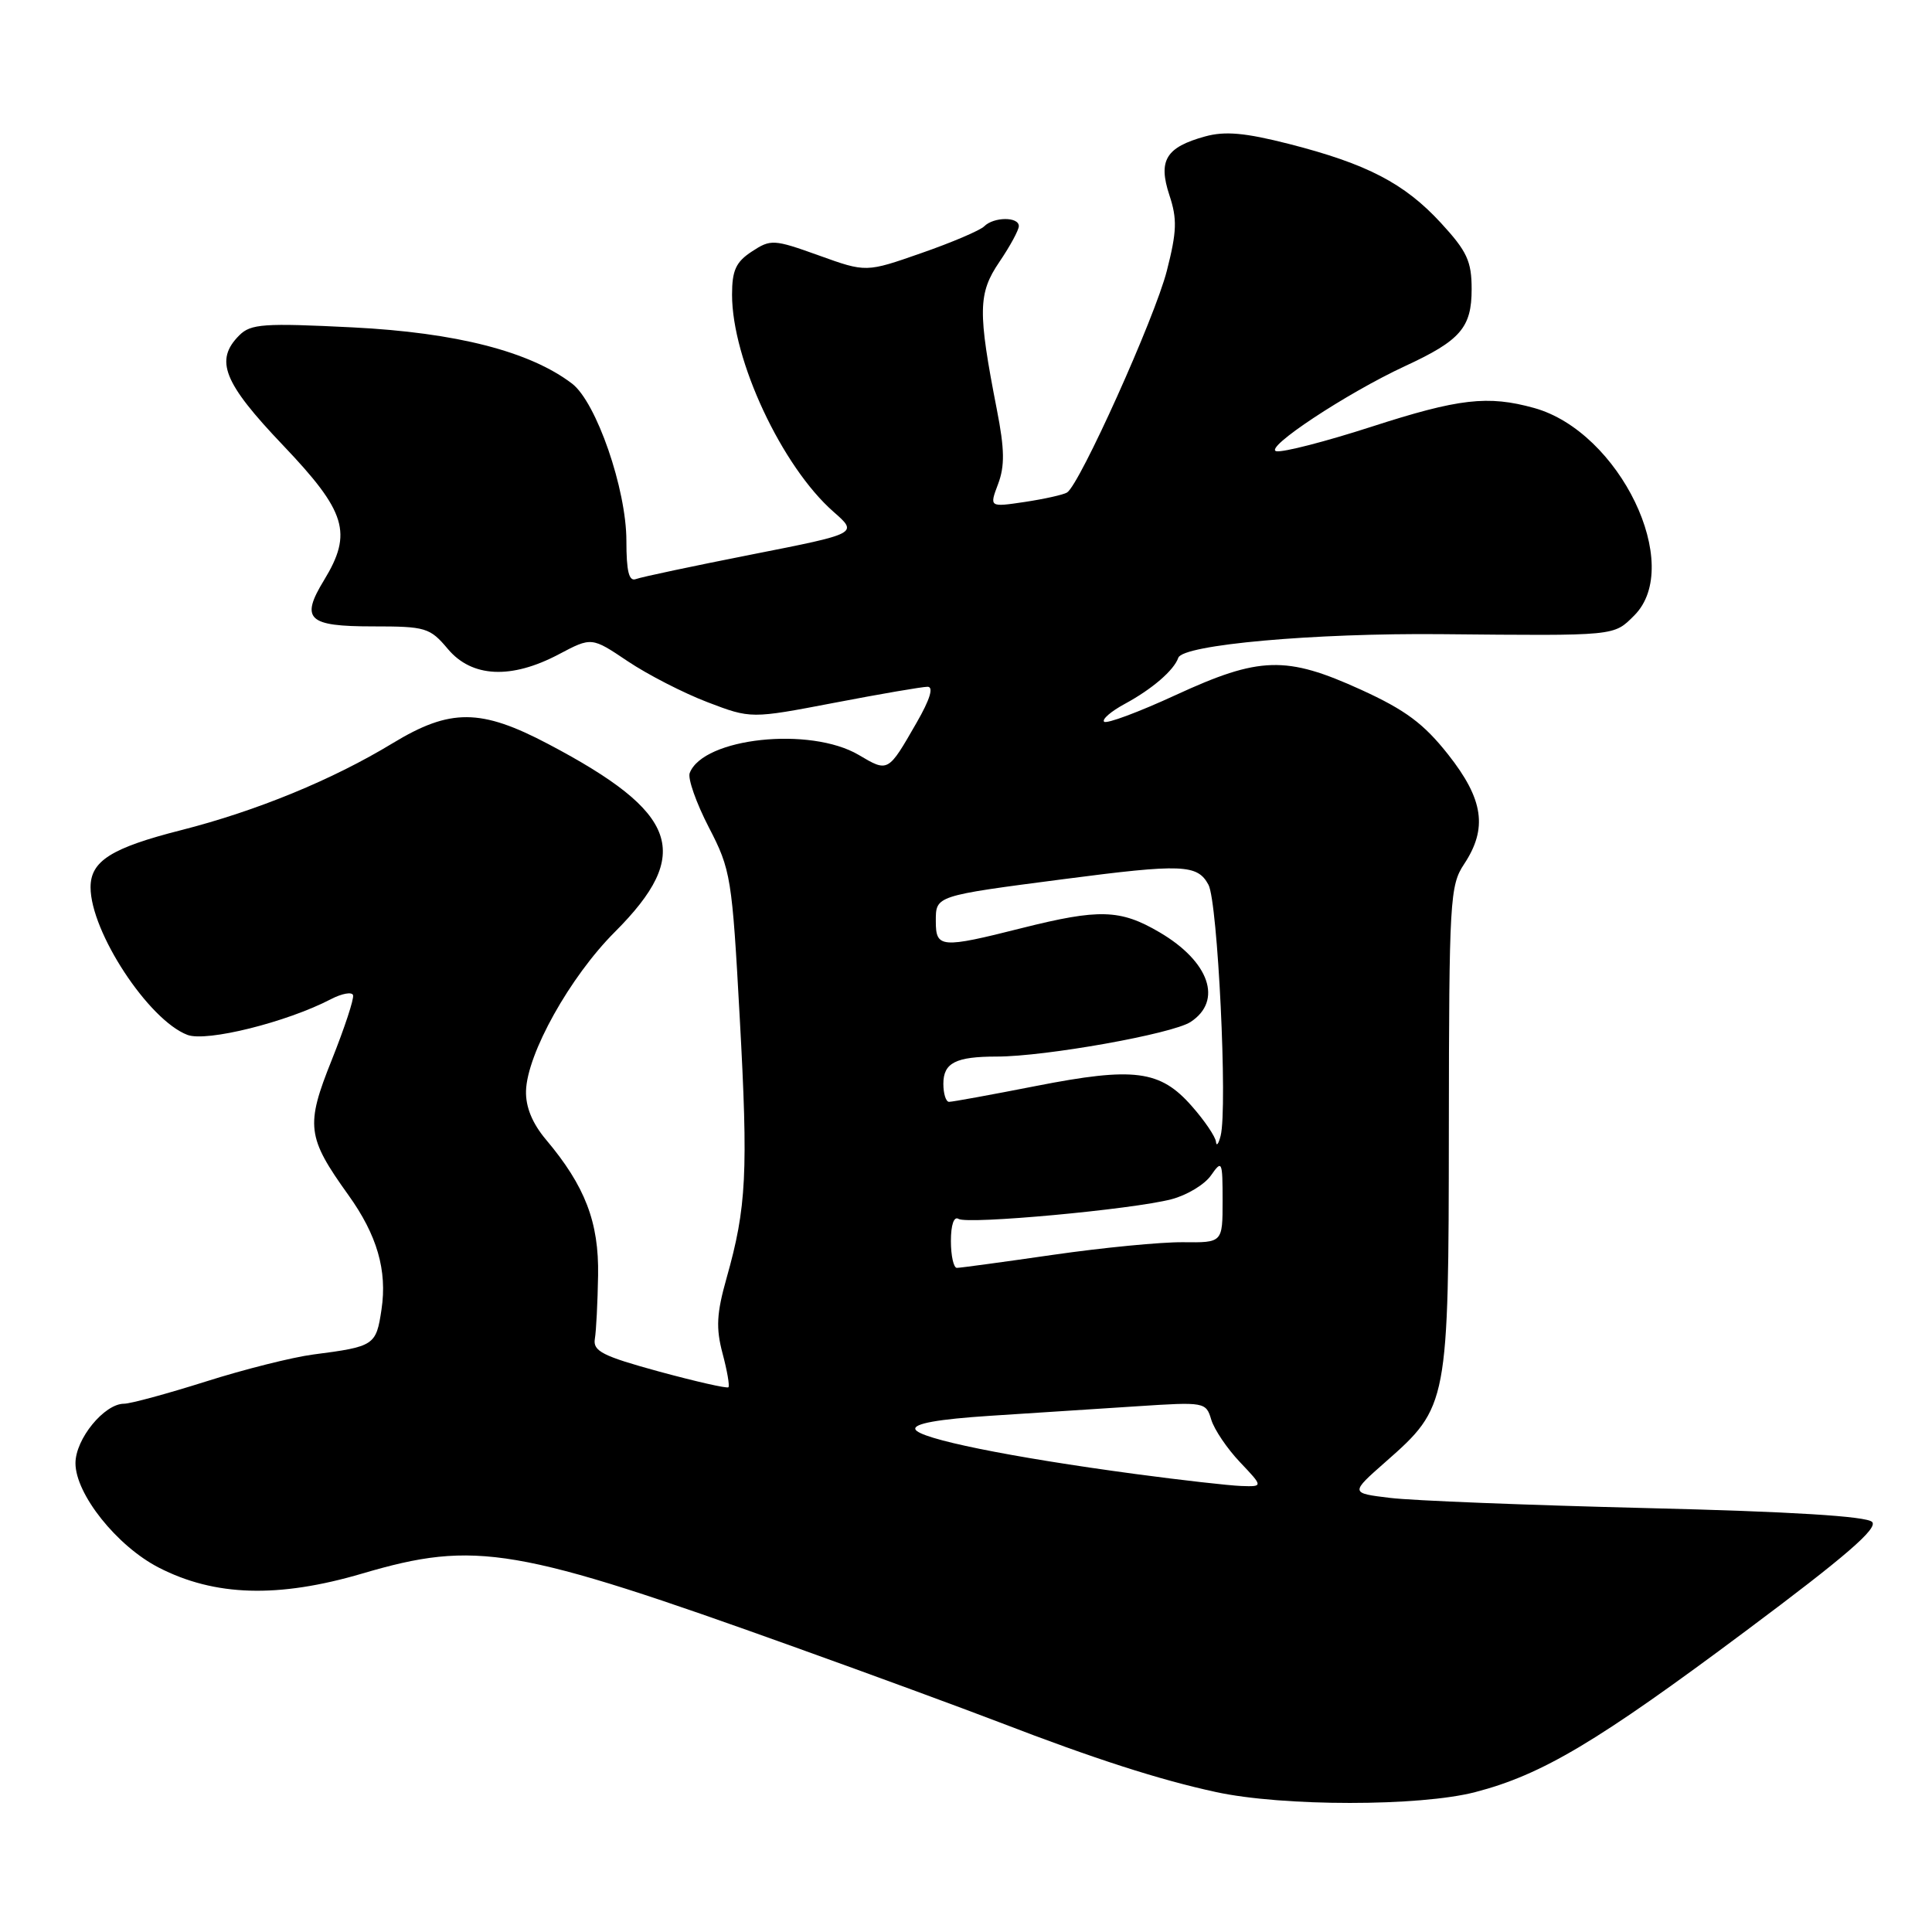 <?xml version="1.0" encoding="UTF-8" standalone="no"?>
<!DOCTYPE svg PUBLIC "-//W3C//DTD SVG 1.1//EN" "http://www.w3.org/Graphics/SVG/1.1/DTD/svg11.dtd" >
<svg xmlns="http://www.w3.org/2000/svg" xmlns:xlink="http://www.w3.org/1999/xlink" version="1.1" viewBox="0 0 256 256">
 <g >
 <path fill="currentColor"
d=" M 195.49 237.46 C 204.34 235.16 211.67 230.79 231.34 216.10 C 244.58 206.22 248.89 202.49 248.06 201.66 C 247.31 200.91 237.30 200.29 218.22 199.83 C 202.42 199.44 187.11 198.84 184.20 198.48 C 178.90 197.84 178.90 197.84 183.59 193.71 C 191.89 186.41 191.95 186.08 191.98 149.50 C 192.01 119.27 192.12 117.33 194.00 114.50 C 197.14 109.76 196.58 105.92 191.89 99.98 C 188.65 95.88 186.23 94.08 180.34 91.39 C 170.41 86.87 166.91 86.97 155.78 92.10 C 150.88 94.36 146.61 95.95 146.30 95.63 C 145.99 95.32 147.21 94.26 149.02 93.28 C 152.67 91.31 155.55 88.82 156.13 87.16 C 156.72 85.43 174.09 83.87 191.00 84.03 C 214.29 84.25 213.79 84.30 216.55 81.55 C 223.16 74.93 214.61 57.21 203.28 54.06 C 197.15 52.36 193.31 52.80 181.71 56.55 C 175.68 58.50 170.02 59.96 169.13 59.79 C 167.33 59.44 178.44 52.09 186.22 48.49 C 193.52 45.11 195.00 43.40 195.00 38.32 C 195.00 34.60 194.39 33.30 190.92 29.53 C 186.09 24.29 181.15 21.72 170.79 19.07 C 164.98 17.59 162.32 17.35 159.68 18.08 C 154.49 19.51 153.43 21.25 154.95 25.86 C 156.00 29.02 155.94 30.68 154.61 35.89 C 153.01 42.14 143.06 64.23 141.39 65.26 C 140.90 65.56 138.38 66.12 135.80 66.51 C 131.09 67.21 131.09 67.21 132.25 64.14 C 133.15 61.75 133.12 59.53 132.09 54.28 C 129.55 41.26 129.59 38.88 132.42 34.71 C 133.84 32.62 135.00 30.48 135.00 29.96 C 135.00 28.70 131.68 28.72 130.41 29.99 C 129.87 30.53 126.13 32.13 122.10 33.53 C 114.76 36.10 114.76 36.10 108.51 33.85 C 102.52 31.70 102.13 31.68 99.62 33.33 C 97.51 34.71 97.00 35.83 97.00 39.05 C 97.00 47.68 103.60 61.81 110.45 67.82 C 113.72 70.69 113.72 70.69 99.62 73.47 C 91.87 75.00 84.96 76.46 84.26 76.73 C 83.34 77.08 83.00 75.72 83.00 71.65 C 83.00 64.81 79.01 53.28 75.80 50.83 C 70.21 46.57 60.47 44.07 46.73 43.38 C 34.94 42.79 33.23 42.91 31.71 44.43 C 28.41 47.73 29.58 50.69 37.50 59.00 C 45.89 67.81 46.75 70.62 42.94 76.87 C 39.78 82.05 40.77 83.00 49.38 83.00 C 56.42 83.00 56.96 83.16 59.35 86.00 C 62.53 89.78 67.74 90.03 74.04 86.70 C 78.39 84.40 78.39 84.40 83.18 87.62 C 85.82 89.39 90.57 91.83 93.74 93.04 C 99.50 95.24 99.50 95.24 110.57 93.12 C 116.66 91.95 122.21 91.00 122.91 91.00 C 123.74 91.00 123.24 92.66 121.46 95.75 C 117.66 102.37 117.70 102.35 113.78 100.03 C 107.35 96.24 93.18 97.76 91.39 102.43 C 91.11 103.15 92.25 106.39 93.92 109.62 C 96.85 115.27 97.00 116.24 98.02 134.87 C 99.15 155.38 98.92 159.99 96.28 169.33 C 94.95 174.04 94.85 175.97 95.74 179.33 C 96.35 181.61 96.70 183.63 96.52 183.82 C 96.33 184.00 92.20 183.06 87.34 181.74 C 79.84 179.69 78.55 179.03 78.82 177.41 C 79.00 176.36 79.19 172.57 79.25 169.00 C 79.37 161.95 77.53 157.16 72.35 151.01 C 70.53 148.85 69.64 146.67 69.70 144.55 C 69.84 139.62 75.53 129.43 81.46 123.50 C 91.85 113.10 89.95 107.71 72.67 98.60 C 63.70 93.87 59.66 93.85 52.03 98.48 C 44.08 103.31 34.02 107.45 24.00 110.00 C 14.75 112.35 12.00 114.09 12.00 117.57 C 12.00 123.47 19.68 135.17 24.84 137.13 C 27.37 138.09 37.99 135.45 43.86 132.39 C 45.31 131.64 46.63 131.40 46.78 131.86 C 46.94 132.32 45.66 136.18 43.96 140.45 C 40.47 149.15 40.66 150.67 46.15 158.33 C 49.97 163.65 51.33 168.35 50.55 173.52 C 49.84 178.28 49.61 178.43 41.50 179.48 C 38.75 179.84 32.33 181.45 27.24 183.07 C 22.14 184.68 17.29 186.00 16.44 186.00 C 13.82 186.00 10.00 190.67 10.00 193.88 C 10.00 197.97 15.49 204.86 21.03 207.71 C 28.45 211.53 36.87 211.78 48.01 208.50 C 63.07 204.07 68.33 204.96 105.50 218.32 C 115.40 221.87 127.55 226.34 132.50 228.24 C 145.02 233.06 153.62 235.83 161.10 237.45 C 169.96 239.38 188.12 239.38 195.49 237.46 Z  M 150.50 195.32 C 133.80 193.08 121.71 190.63 121.29 189.38 C 121.04 188.63 124.32 188.05 131.21 187.60 C 136.87 187.24 145.61 186.67 150.64 186.34 C 159.63 185.75 159.80 185.78 160.50 188.12 C 160.90 189.43 162.61 191.96 164.31 193.75 C 167.39 197.00 167.39 197.00 164.45 196.90 C 162.83 196.84 156.55 196.13 150.50 195.32 Z  M 126.00 164.44 C 126.00 162.30 126.40 161.13 127.01 161.51 C 128.24 162.27 150.04 160.26 155.21 158.91 C 157.26 158.38 159.62 156.96 160.46 155.75 C 161.92 153.66 162.00 153.83 162.00 159.11 C 162.00 164.66 162.00 164.66 156.75 164.60 C 153.86 164.57 146.12 165.32 139.54 166.27 C 132.96 167.22 127.23 168.00 126.79 168.00 C 126.36 168.00 126.00 166.40 126.00 164.44 Z  M 161.12 151.28 C 161.05 150.62 159.62 148.49 157.92 146.57 C 153.73 141.79 150.28 141.35 137.27 143.90 C 131.35 145.06 126.16 146.01 125.75 146.00 C 125.34 146.00 125.00 144.92 125.00 143.61 C 125.00 140.83 126.63 140.00 132.09 140.00 C 138.51 140.00 155.32 137.00 157.75 135.42 C 162.06 132.61 160.26 127.41 153.64 123.53 C 148.44 120.48 145.65 120.40 135.38 122.98 C 124.69 125.68 124.00 125.62 124.00 122.08 C 124.00 118.67 123.85 118.72 140.94 116.49 C 156.67 114.44 158.67 114.52 160.13 117.24 C 161.36 119.54 162.68 146.80 161.74 150.50 C 161.46 151.60 161.18 151.95 161.12 151.28 Z "/>
</g>
</svg>